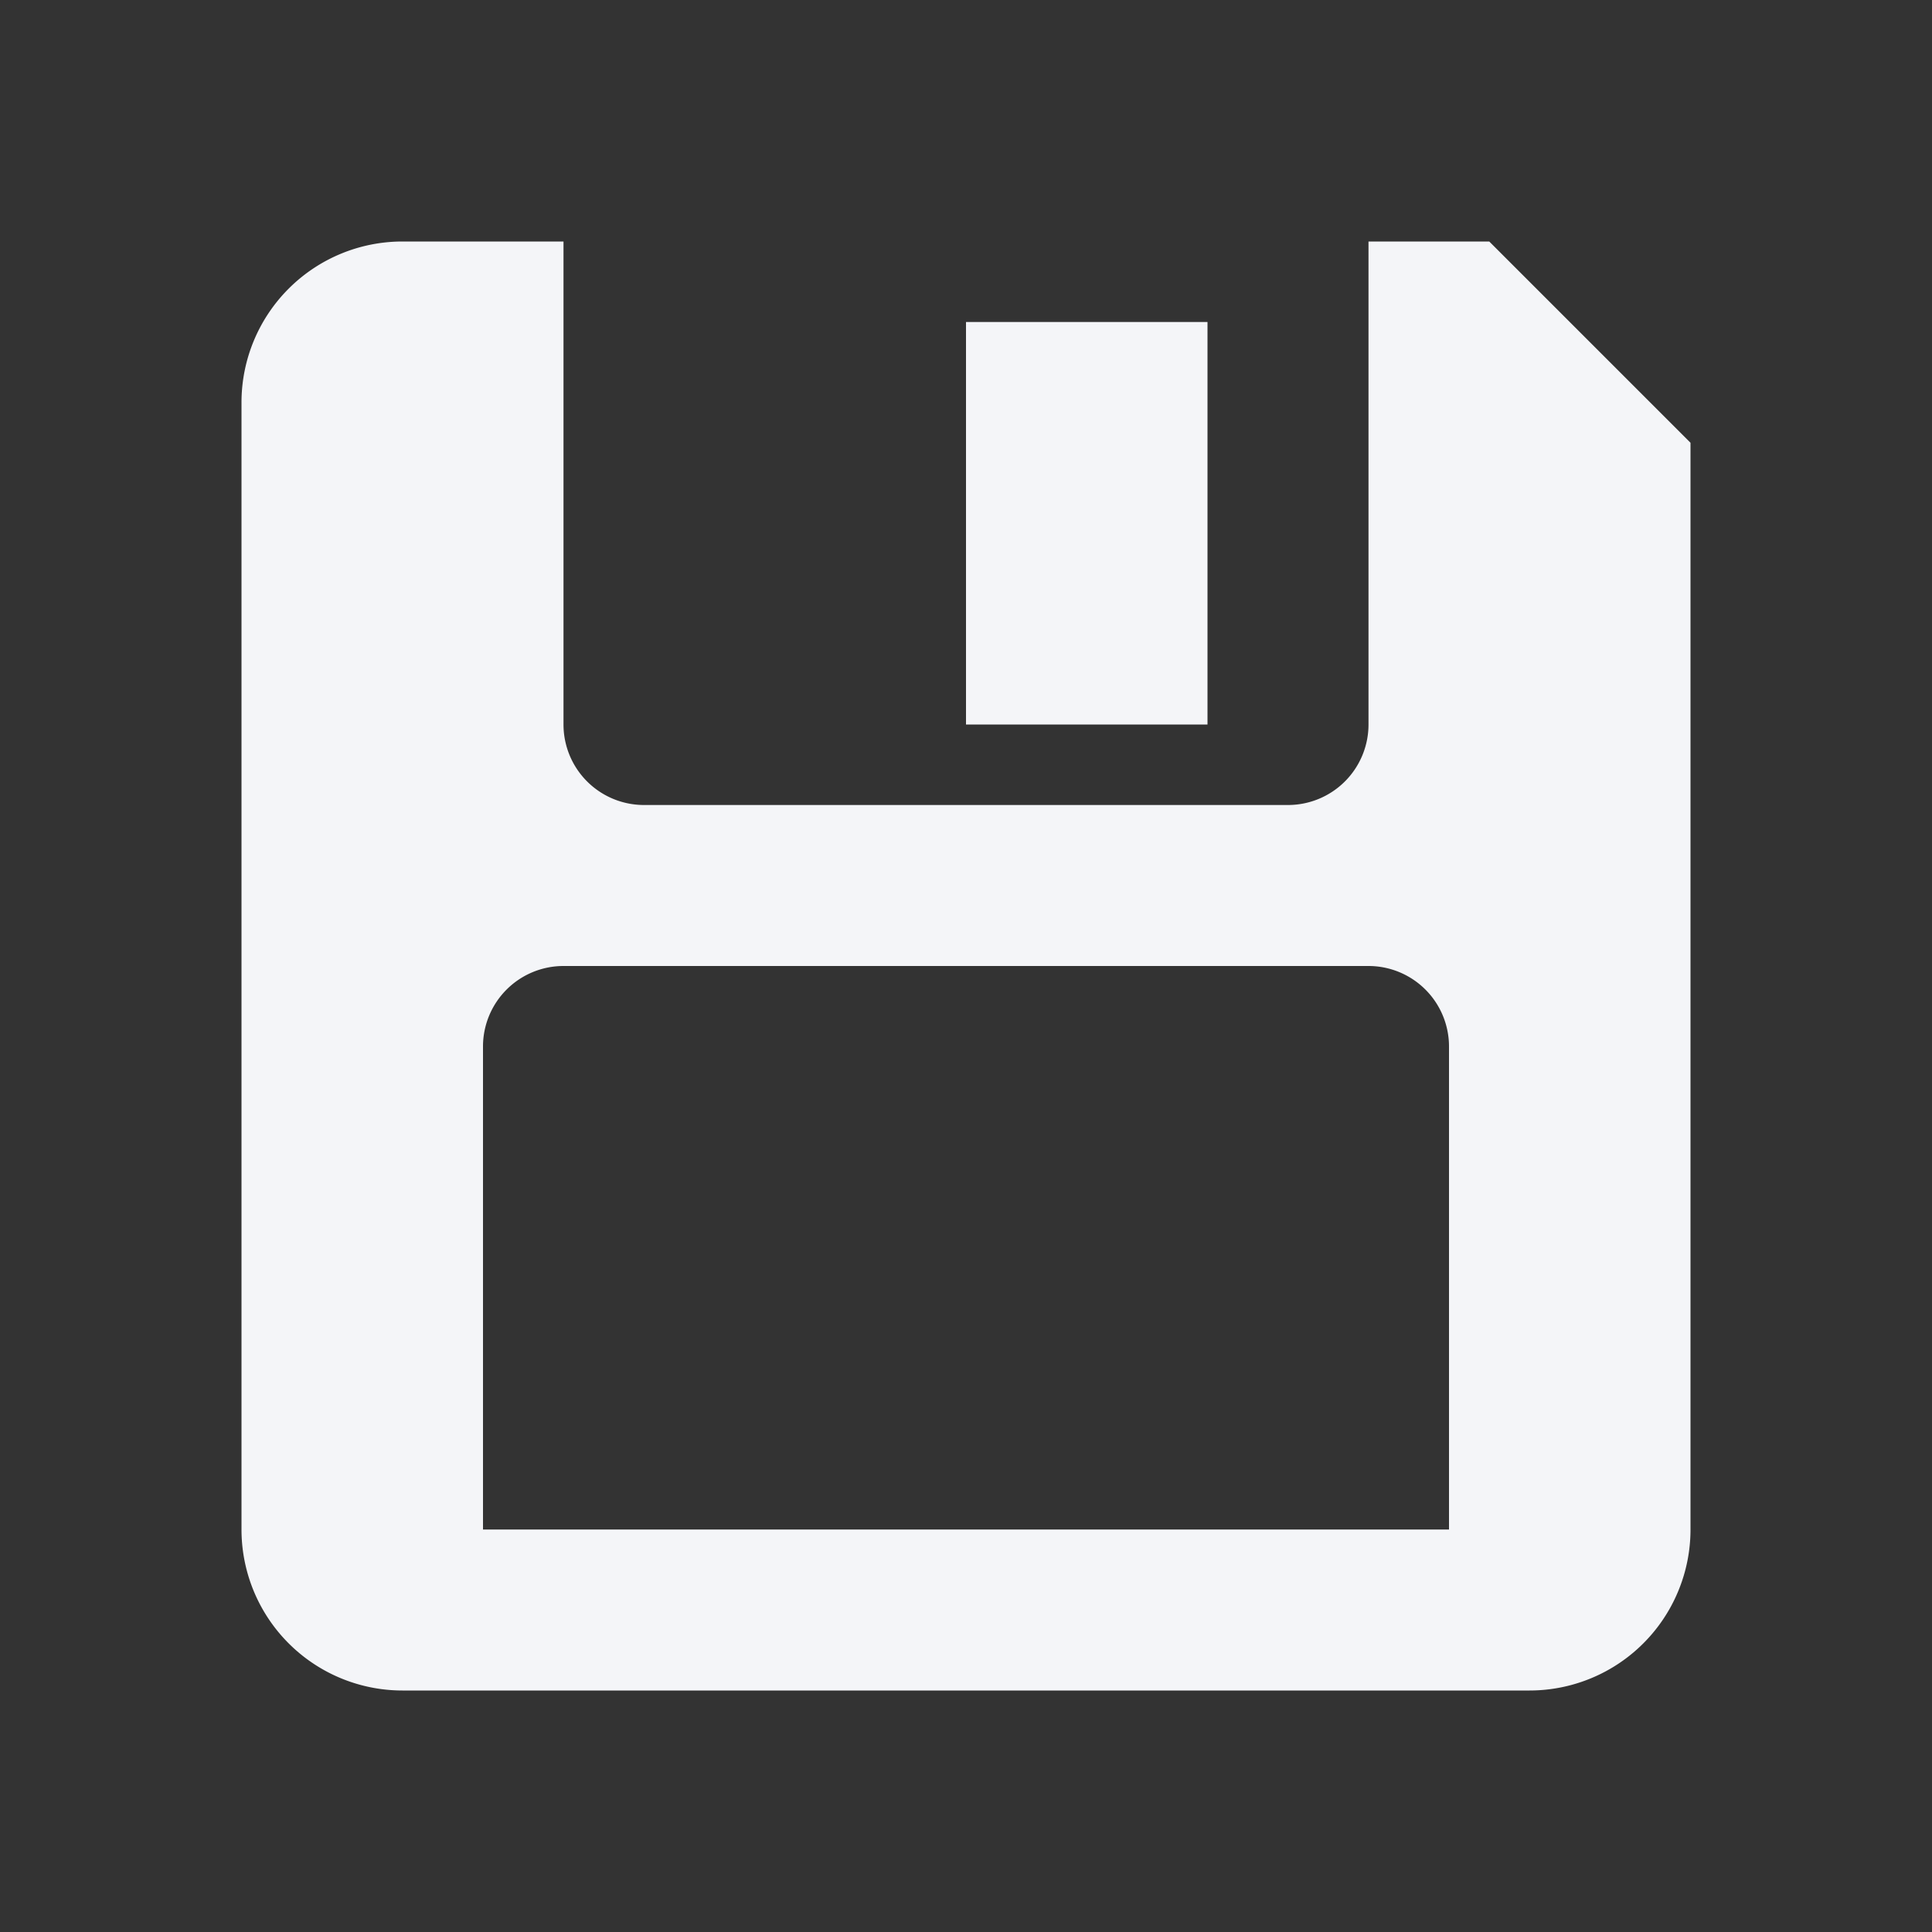 <?xml version="1.0" encoding="UTF-8"?><!DOCTYPE svg PUBLIC "-//W3C//DTD SVG 1.1//EN" "http://www.w3.org/Graphics/SVG/1.1/DTD/svg11.dtd"><svg fill="#f4f5f8" xmlns="http://www.w3.org/2000/svg" xmlns:xlink="http://www.w3.org/1999/xlink" version="1.1" id="mdi-floppy" width="24" height="24" viewBox="0 0 24 24"><rect x="0" y="0" width="24" height="24" fill="#333333" stroke="none"/><path d="M5,3A2,2 0 0,0 3,5V19A2,2 0 0,0 5,21H19A2,2 0 0,0 21,19V5.5L18.5,3H17V9A1,1 0 0,1 16,10H8A1,1 0 0,1 7,9V3H5M12,4V9H15V4H12M7,12H17A1,1 0 0,1 18,13V19H6V13A1,1 0 0,1 7,12Z" /></svg>